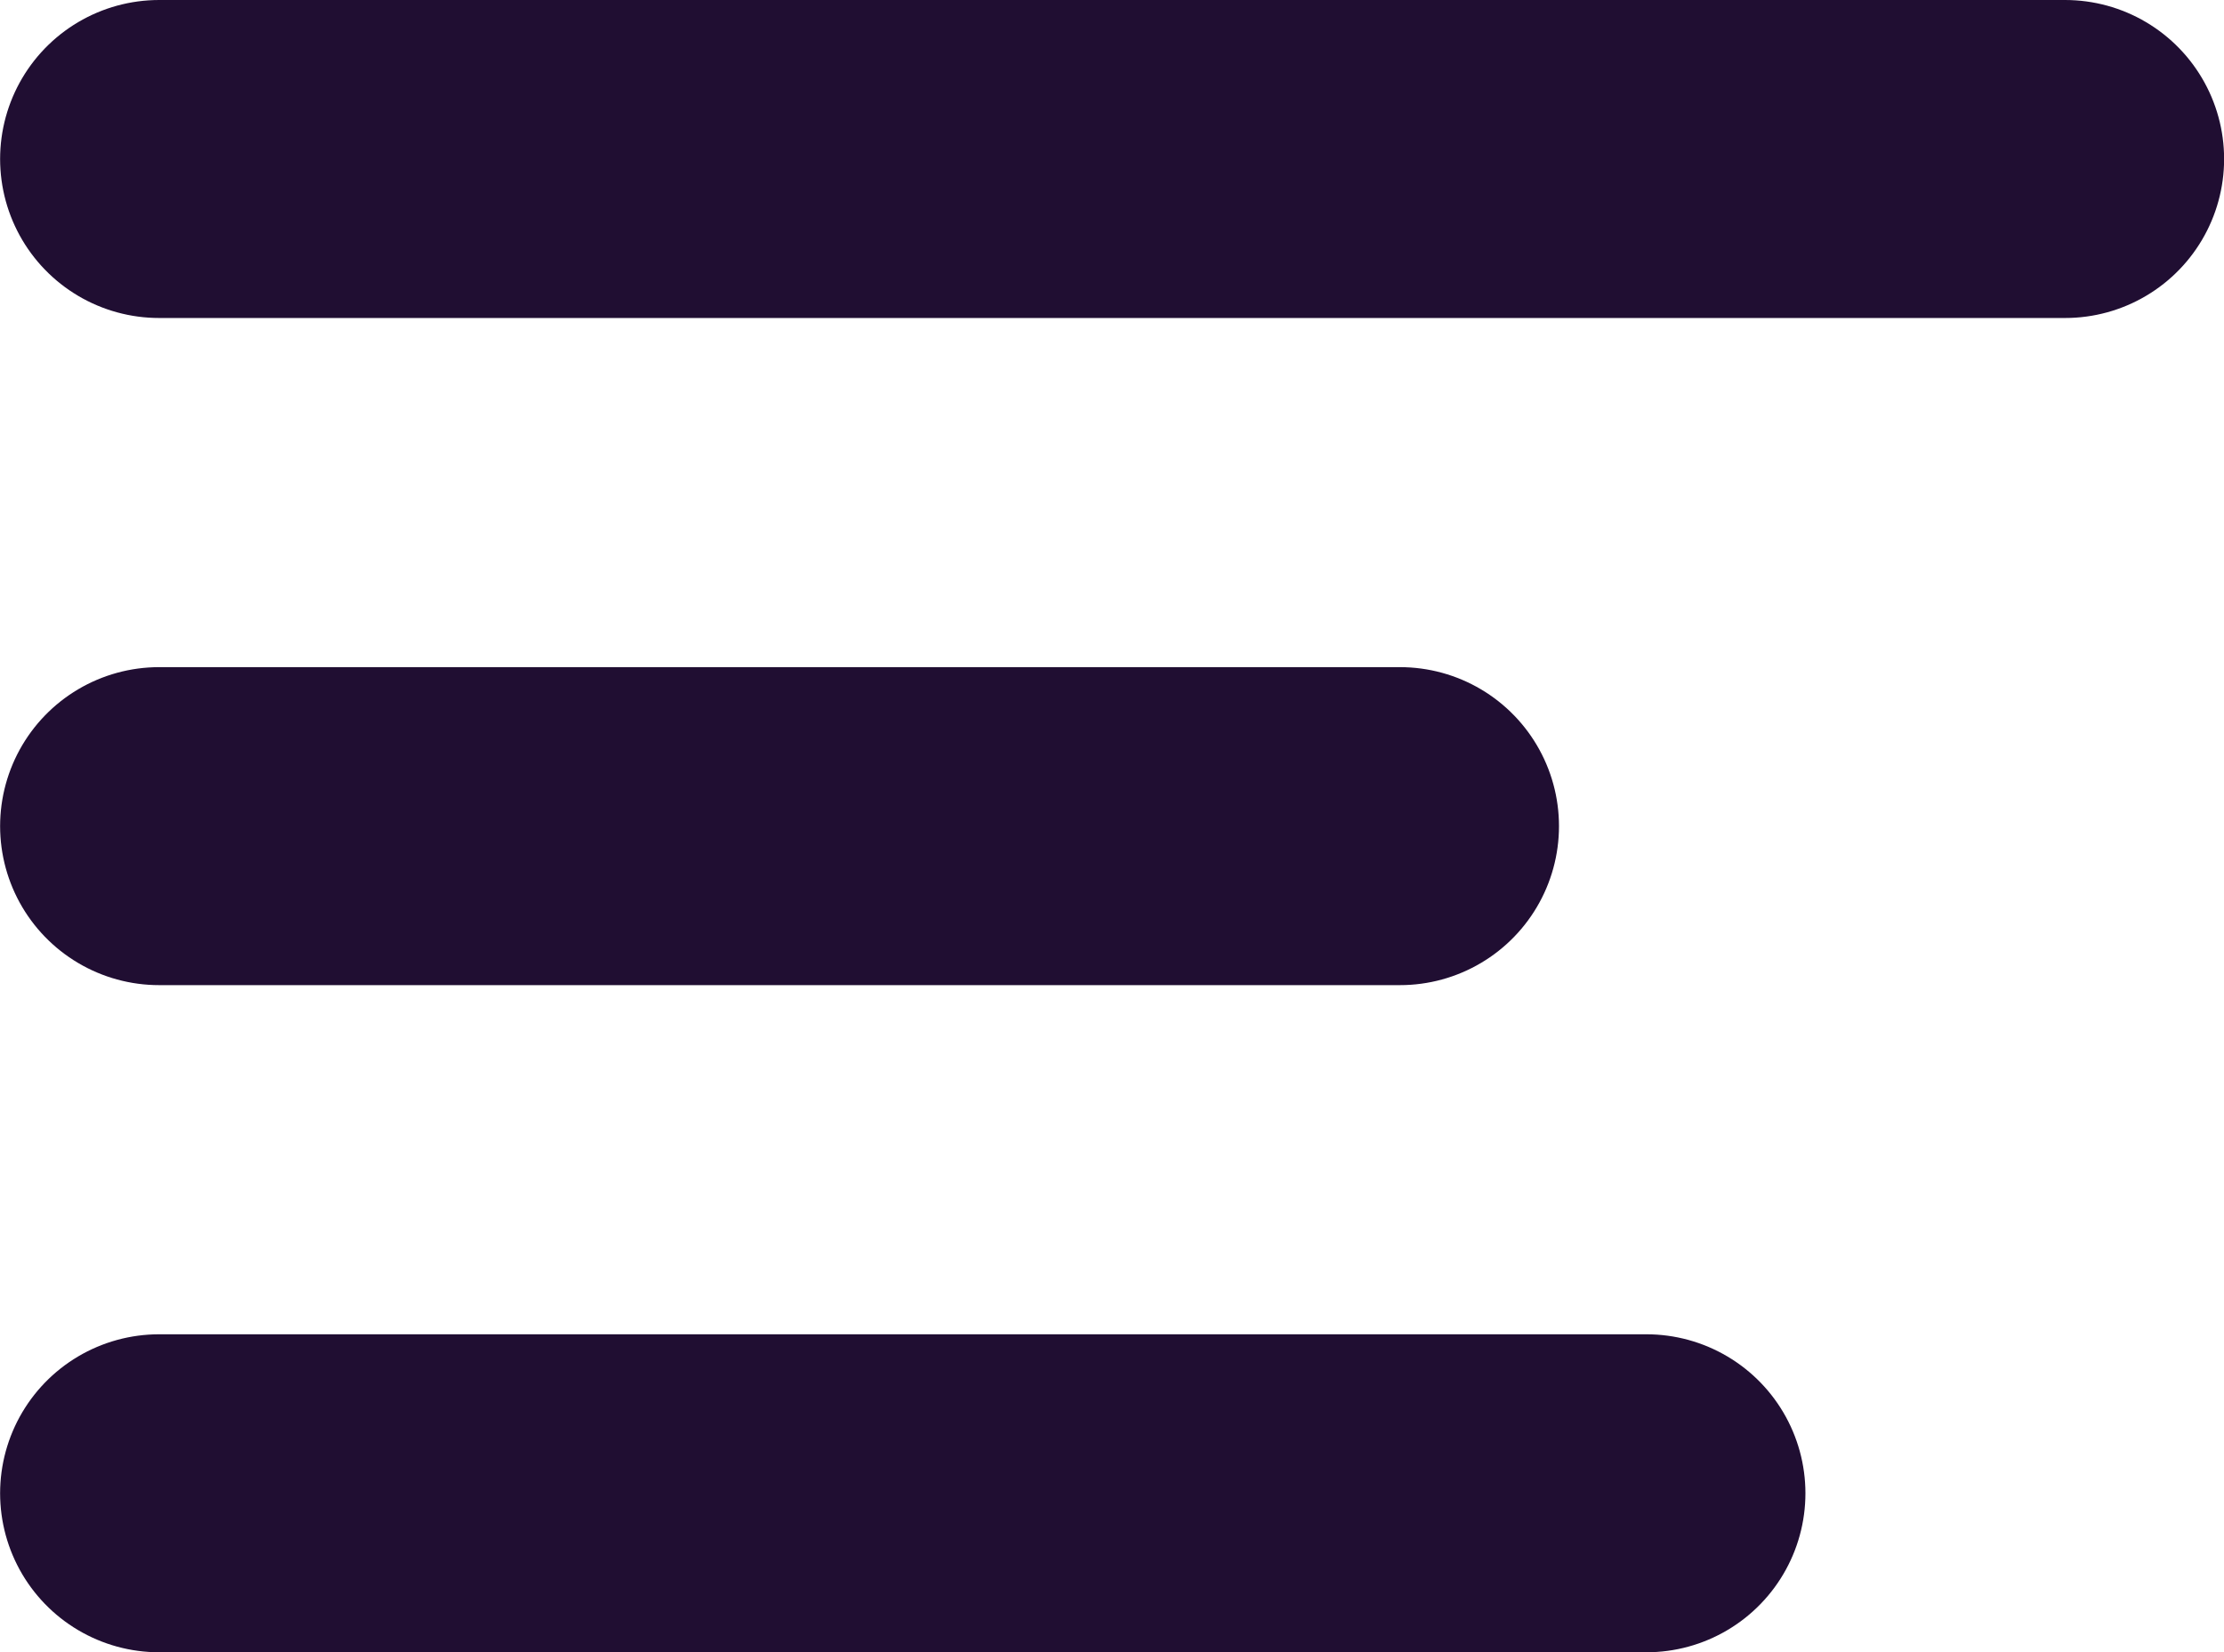 <svg xmlns="http://www.w3.org/2000/svg" width="20.982" height="15.588" viewBox="0 0 20.982 15.588"><defs><style>.a{fill:none;stroke:#200e32;stroke-linecap:round;stroke-width:3px;}</style></defs><g transform="translate(1.5 1.5)"><path class="a" d="M4038.2,40.692h17.982" transform="translate(-4038.199 -40.692)"/><path class="a" d="M4038.2,40.692h11.707" transform="translate(-4038.199 -34.398)"/><path class="a" d="M4038.2,40.692h14.032" transform="translate(-4038.199 -28.104)"/></g></svg>